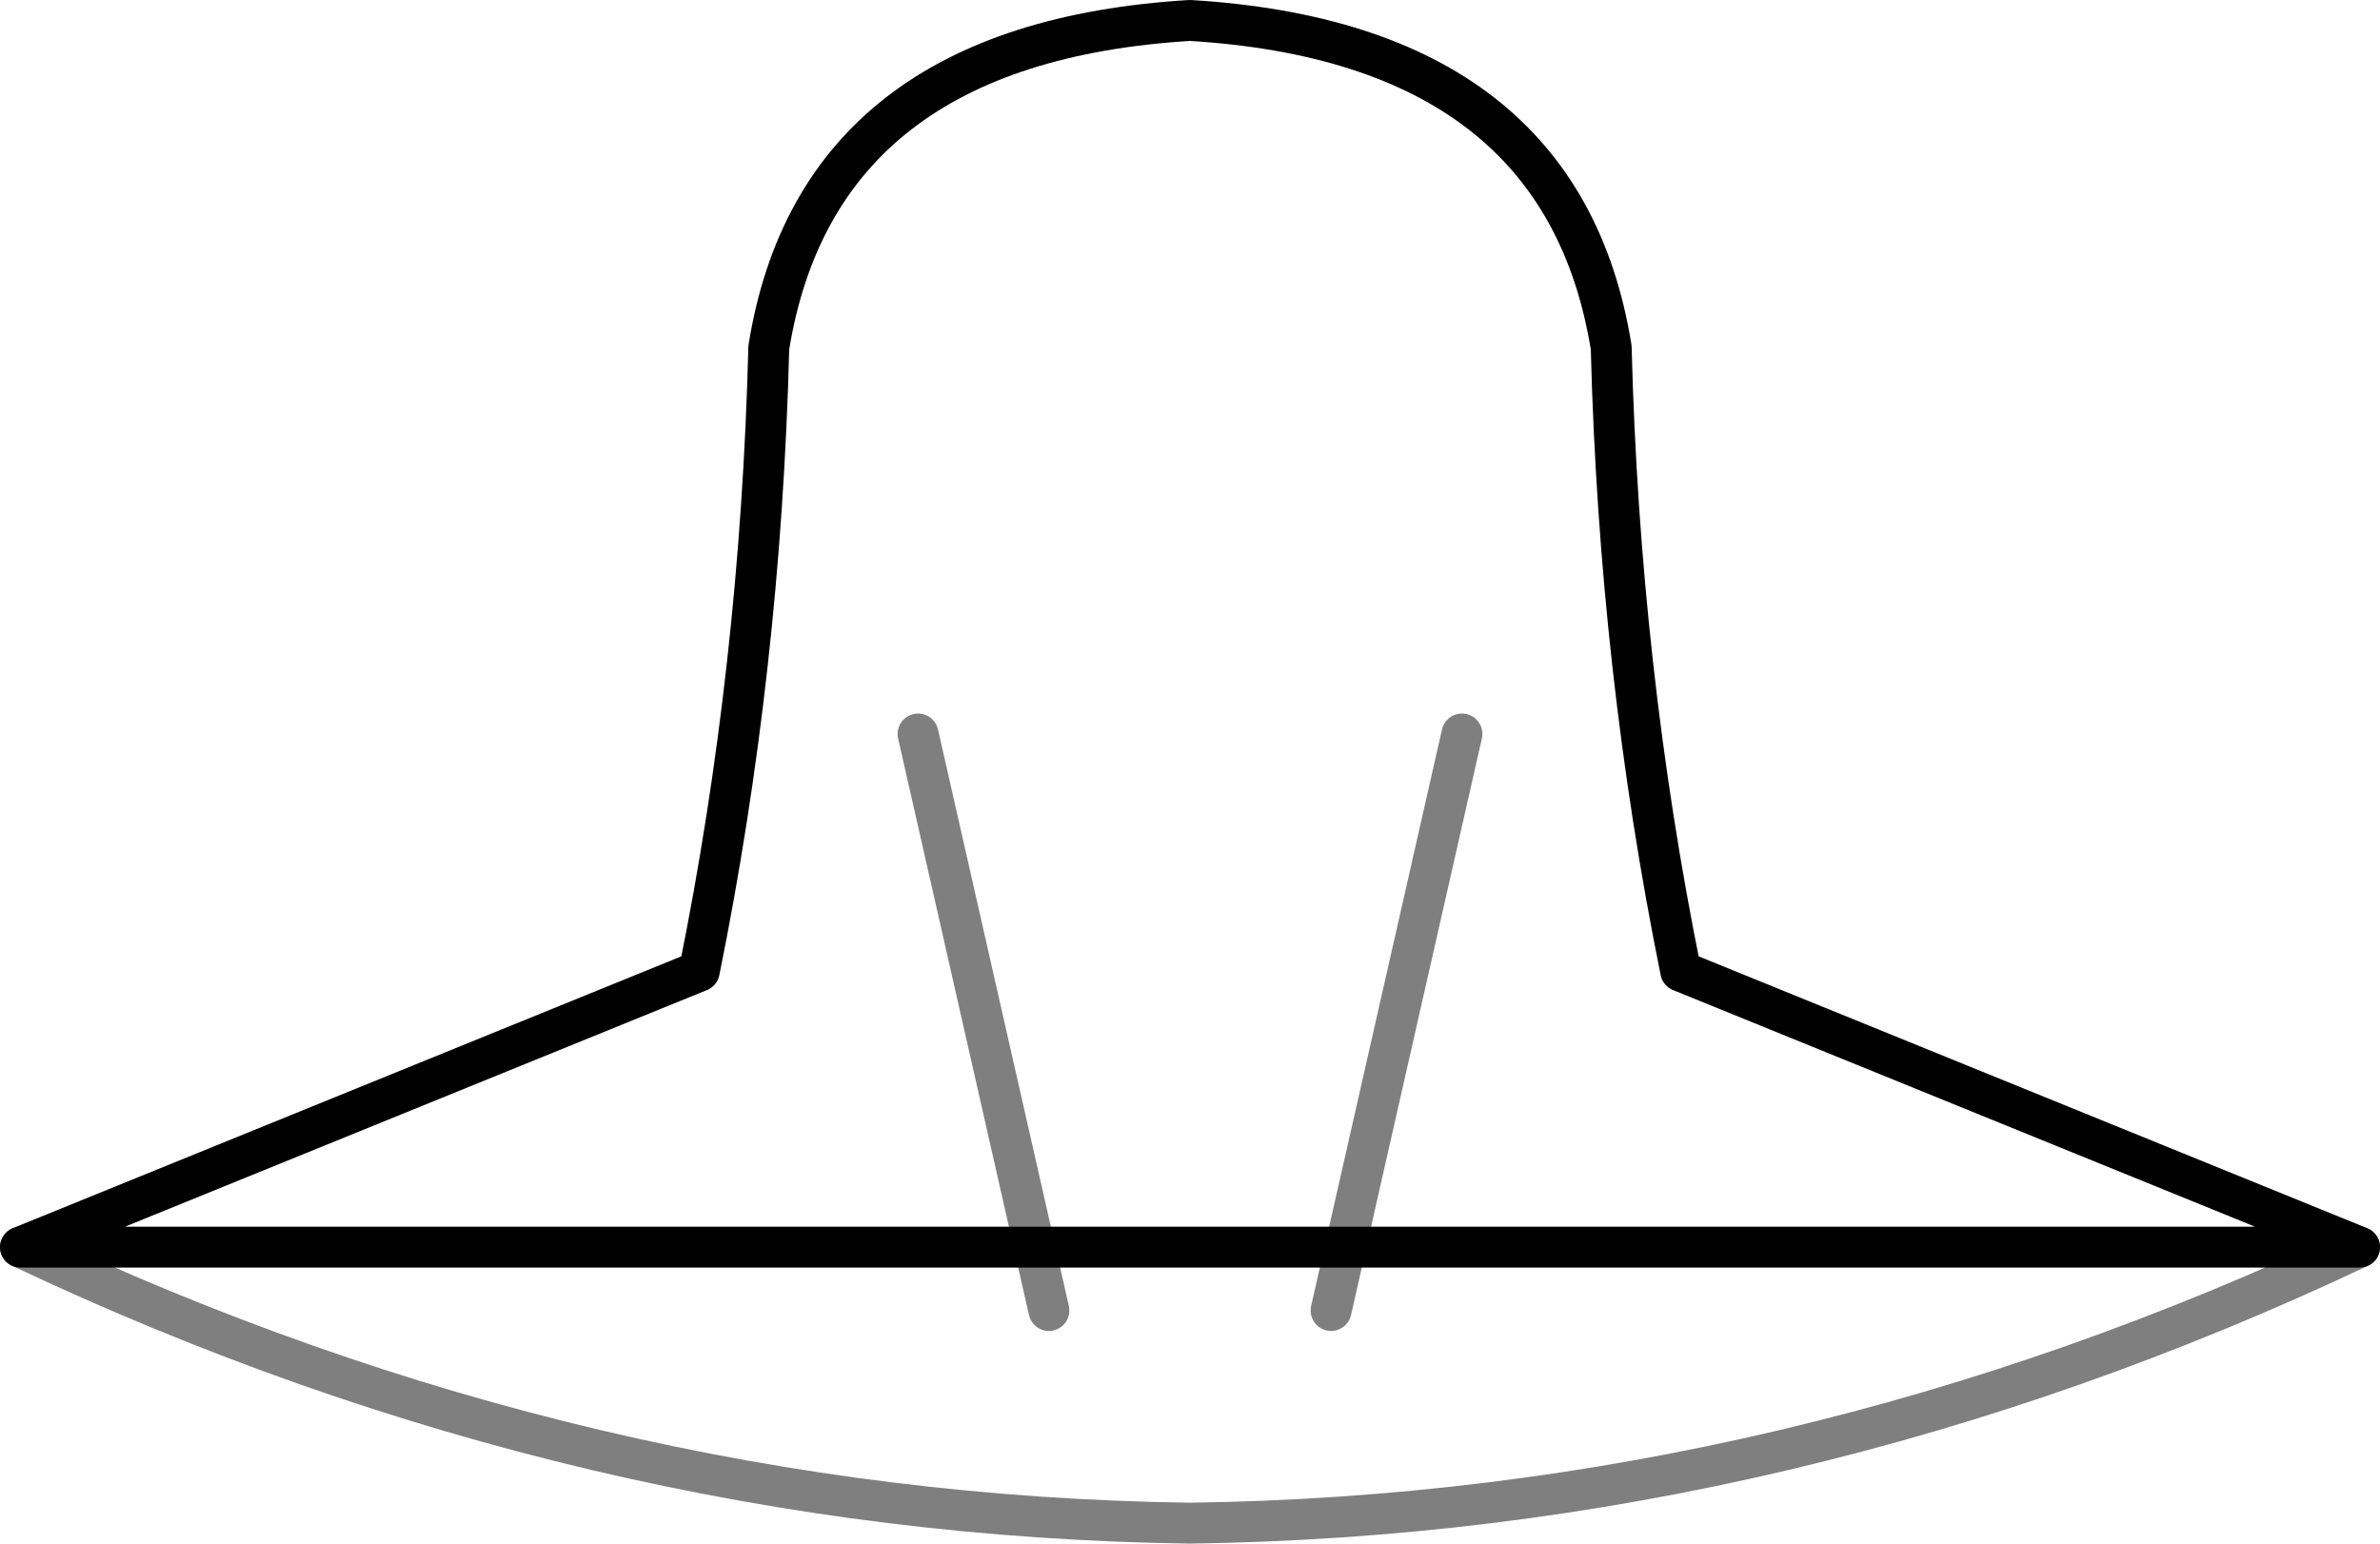 <?xml version="1.0" encoding="UTF-8" standalone="no"?>
<svg xmlns:xlink="http://www.w3.org/1999/xlink" height="37.75px" width="58.2px" xmlns="http://www.w3.org/2000/svg">
  <g transform="matrix(1.0, 0.0, 0.0, 1.0, -370.8, -205.9)">
    <path d="M428.5 236.4 Q414.65 242.95 399.9 243.15 385.15 242.95 371.3 236.4 M396.45 237.95 L393.25 223.85 M403.35 237.95 L406.55 223.85" fill="none" stroke="#000000" stroke-linecap="round" stroke-linejoin="round" stroke-opacity="0.502" stroke-width="1.0"/>
    <path d="M371.3 236.4 L387.9 229.65 Q389.4 222.25 389.6 214.4 390.8 206.95 399.9 206.4 409.0 206.95 410.2 214.4 410.4 222.25 411.9 229.65 L428.5 236.4 Z" fill="none" stroke="#000000" stroke-linecap="round" stroke-linejoin="round" stroke-width="1.0"/>
  </g>
</svg>

